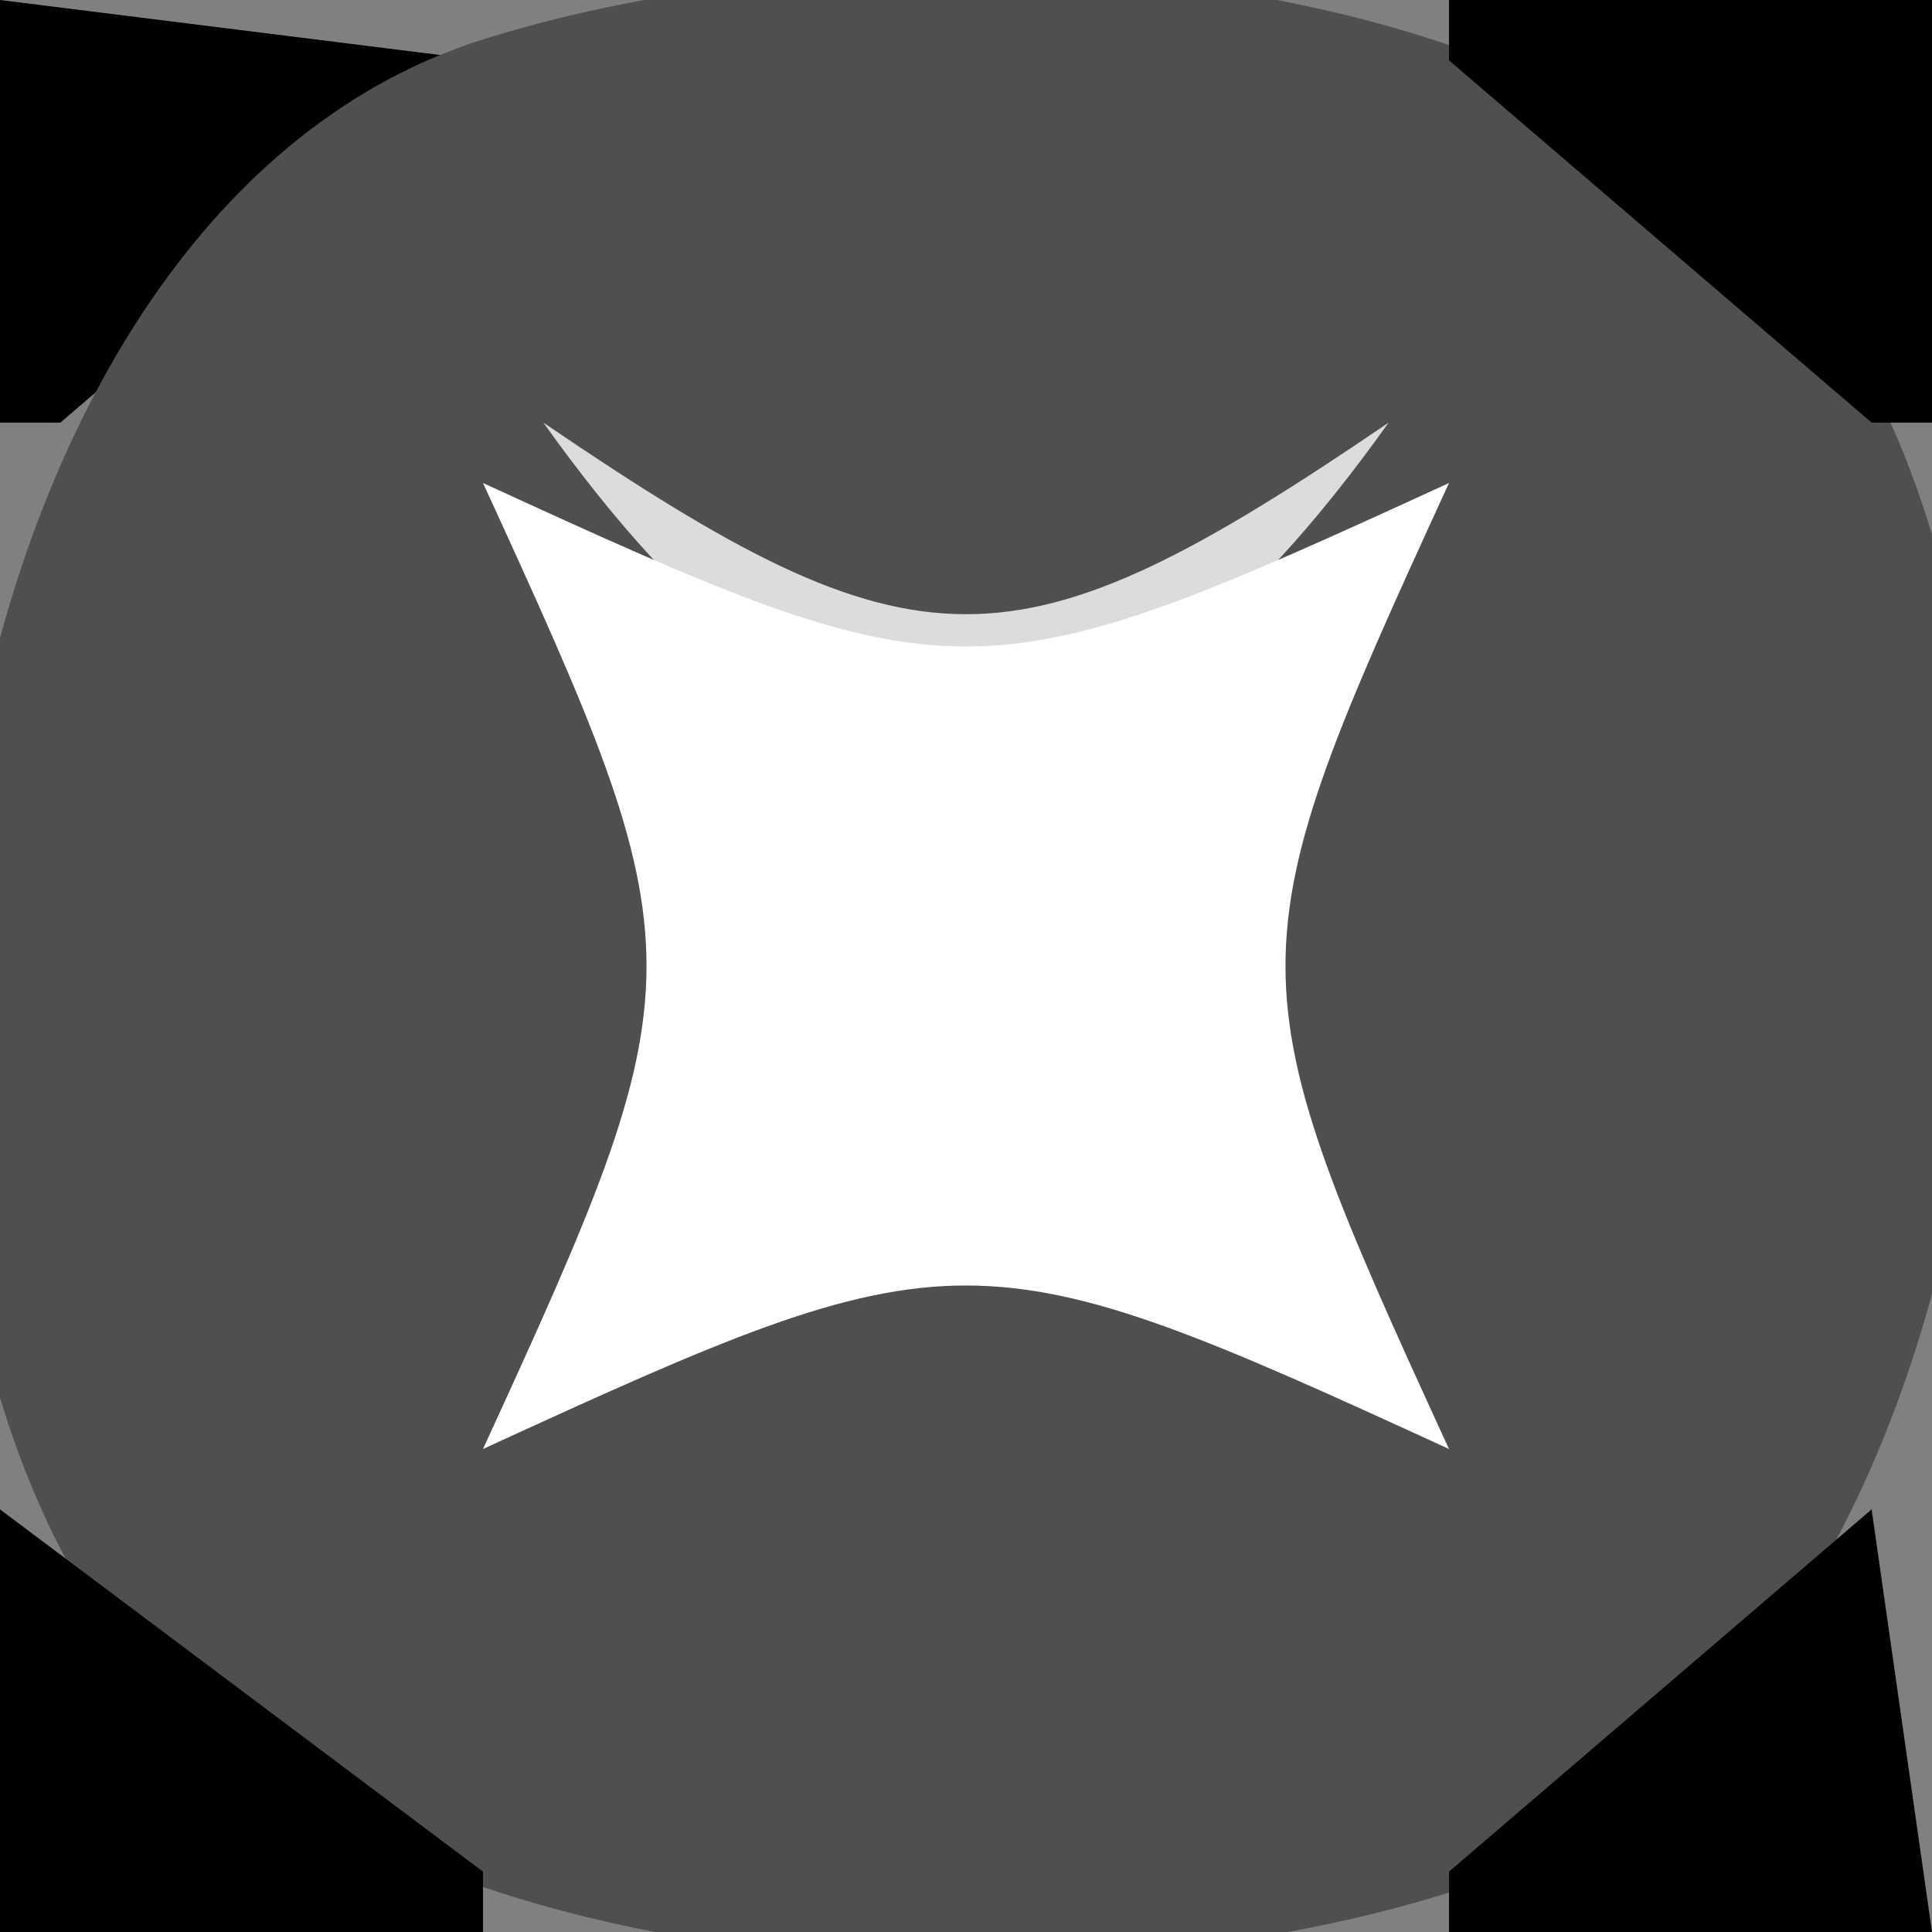 <?xml version="1.0" standalone="yes"?>
<svg xmlns="http://www.w3.org/2000/svg" width="32" height="32">
<rect width="100%" height="100%" fill="#808080" stroke="none"/>
<path style="fill:#010101; stroke:none;" d="M0 0L0 7L1 7L8 1L0 0z"/>
<path style="fill:#4f4f4f; stroke:none;" d="M8.001 0.653C-0.974 3.482 -3.246 19.629 1.742 26.895C5.952 33.026 17.475 33.404 23.999 31.347C32.974 28.518 35.246 12.371 30.258 5.105C26.048 -1.026 14.525 -1.404 8.001 0.653z"/>
<path style="fill:#010101; stroke:none;" d="M24 0L24 1L31 7L32 7L32 0L24 0z"/>
<path style="fill:#a8a8a8; stroke:none;" d="M8 7L7 9L8 7z"/>
<path style="fill:#dcdcdc; stroke:none;" d="M9 7C13.89 13.855 18.11 13.855 23 7C16.785 11.231 15.215 11.231 9 7z"/>
<path style="fill:#a8a8a8; stroke:none;" d="M23 7L25 9L23 7z"/>
<path style="fill:#ffffff; stroke:none;" d="M8 8C11.611 15.862 11.611 16.138 8 24C15.862 20.389 16.138 20.389 24 24C20.389 16.138 20.389 15.862 24 8C16.138 11.611 15.862 11.611 8 8z"/>
<path style="fill:#dcdcdc; stroke:none;" d="M7 9L8 10L7 9M24 9L25 10L24 9M8 10L9 11L8 10M23 10L24 11L23 10M9 11L10 12L9 11M22 11L23 12L22 11M10 12L11 13L10 12M21 12L22 13L21 12M11 13L12 14L11 13M20 13L21 14L20 13M12 14L13 15L12 14M19 14L20 15L19 14M13.333 15.667L13.667 16.333L13.333 15.667M18.333 15.667L18.667 16.333L18.333 15.667M12 17L13 18L12 17M19 17L20 18L19 17M11 18L12 19L11 18M15.667 18.333L16.333 18.667L15.667 18.333M20 18L21 19L20 18M10 19L11 20L10 19M14 19L15 20L14 19M17 19L18 20L17 19M21 19L22 20L21 19M9 20L10 21L9 20M13 20L14 21L13 20M18 20L19 21L18 20M22 20L23 21L22 20M8 21L9 22L8 21M12 21L13 22L12 21M19 21L20 22L19 21M23 21L24 22L23 21M7 22L8 23L7 22M11 22L12 23L11 22M20 22L21 23L20 22M24 22L25 23L24 22z"/>
<path style="fill:#a8a8a8; stroke:none;" d="M7 23L8 24L7 23z"/>
<path style="fill:#dcdcdc; stroke:none;" d="M10 23L11 24L10 23M21 23L22 24L21 23z"/>
<path style="fill:#a8a8a8; stroke:none;" d="M24 23L25 24L24 23M8 24L9 25L8 24z"/>
<path style="fill:#dcdcdc; stroke:none;" d="M9 24L10 25L9 24M22 24L23 25L22 24z"/>
<path style="fill:#a8a8a8; stroke:none;" d="M23 24L24 25L23 24z"/>
<path style="fill:#010101; stroke:none;" d="M0 25L0 32L8 32L8 31L0 25M31 25L24 31L24 32L32 32L31 25z"/>
</svg>
